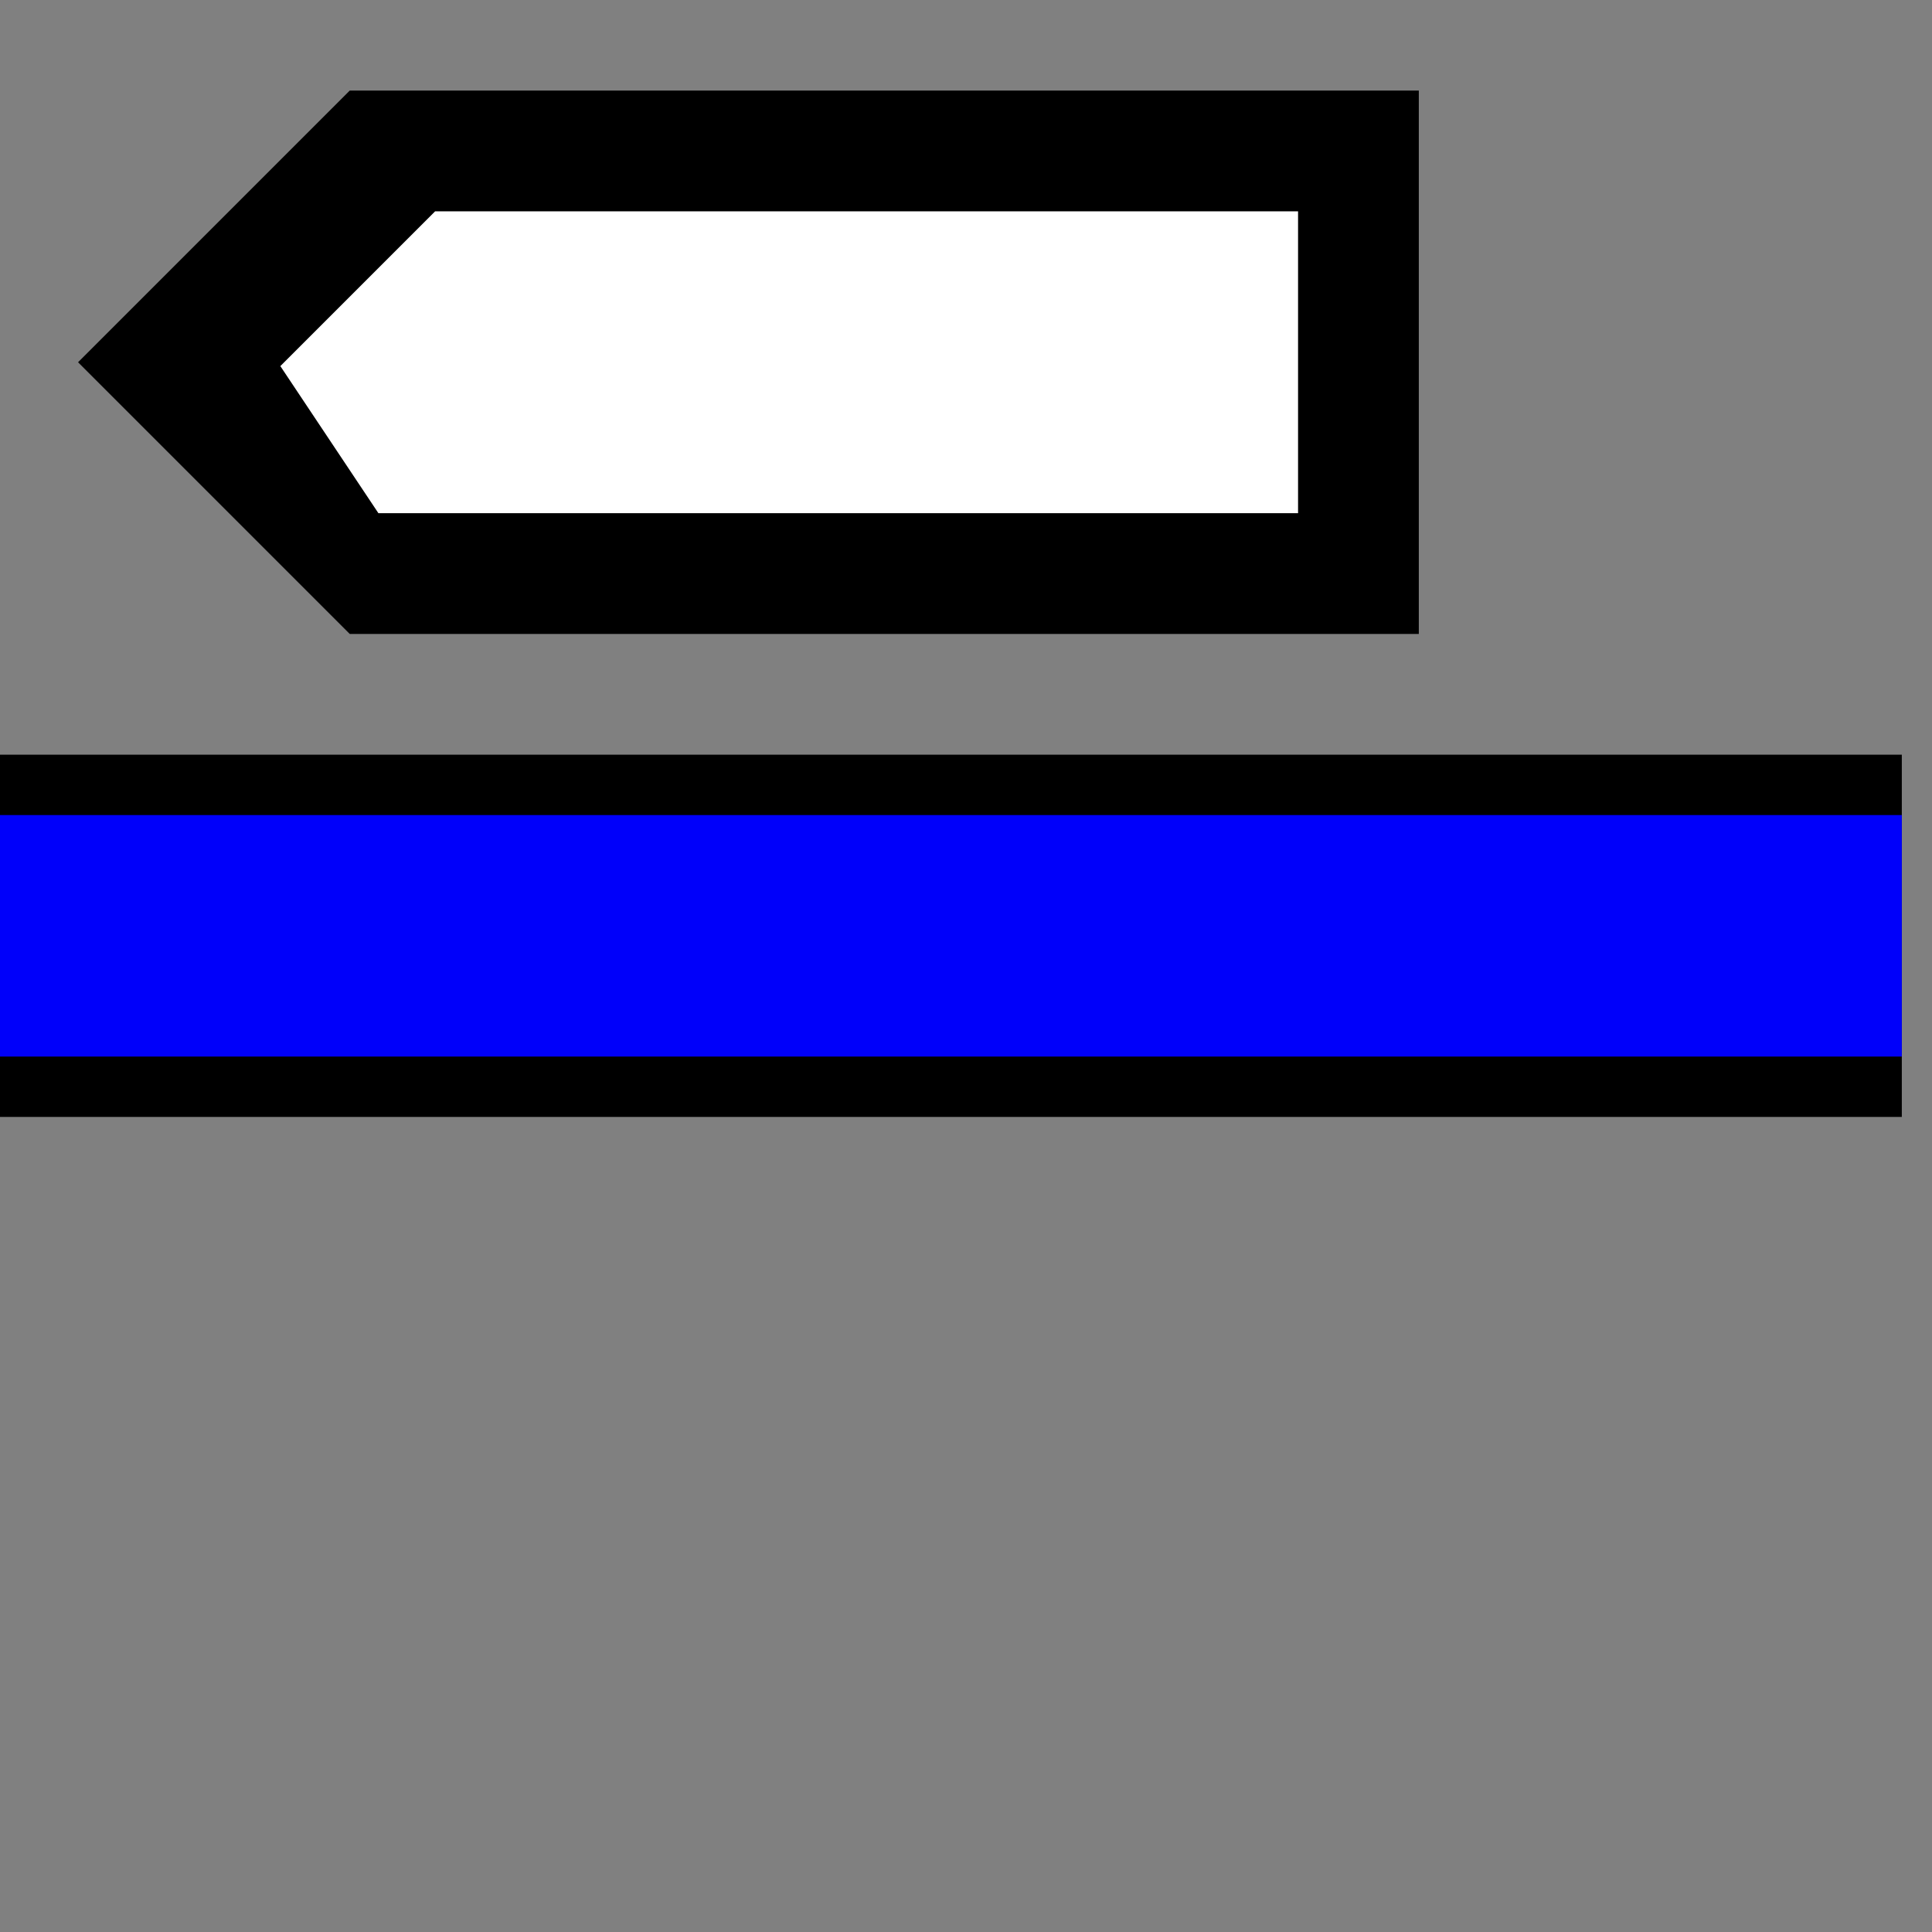 <svg width="100%" viewBox="0 0 32 32" xmlns="http://www.w3.org/2000/svg">
  <rect x="0" y="0" width="32" height="32" fill="#808080" stroke="none"/>
  <g>
    <path stroke="rgb(0,0,0)" fill="rgb(0,0,0)" d="M 0,13 L 31,13 L 31,18 L 0,18 z "/>
    <path stroke="rgb(0,0,250)" fill="rgb(0,0,250)" d="M 0,14 L 31,14 L 31,17 L 0,17 z "/>
    <path stroke="rgb(0,0,0)" fill="rgb(0,0,0)" d="M 2,6 L 6,2 L 23,2 L 23,10 L 6,10 z "/>
    <path stroke="rgb(0,0,0)" fill="rgb(255,255,255)" d="M 4,6 L 7,3 L 22,3 L 22,9 L 6,9 z "/>
  </g>
</svg>
